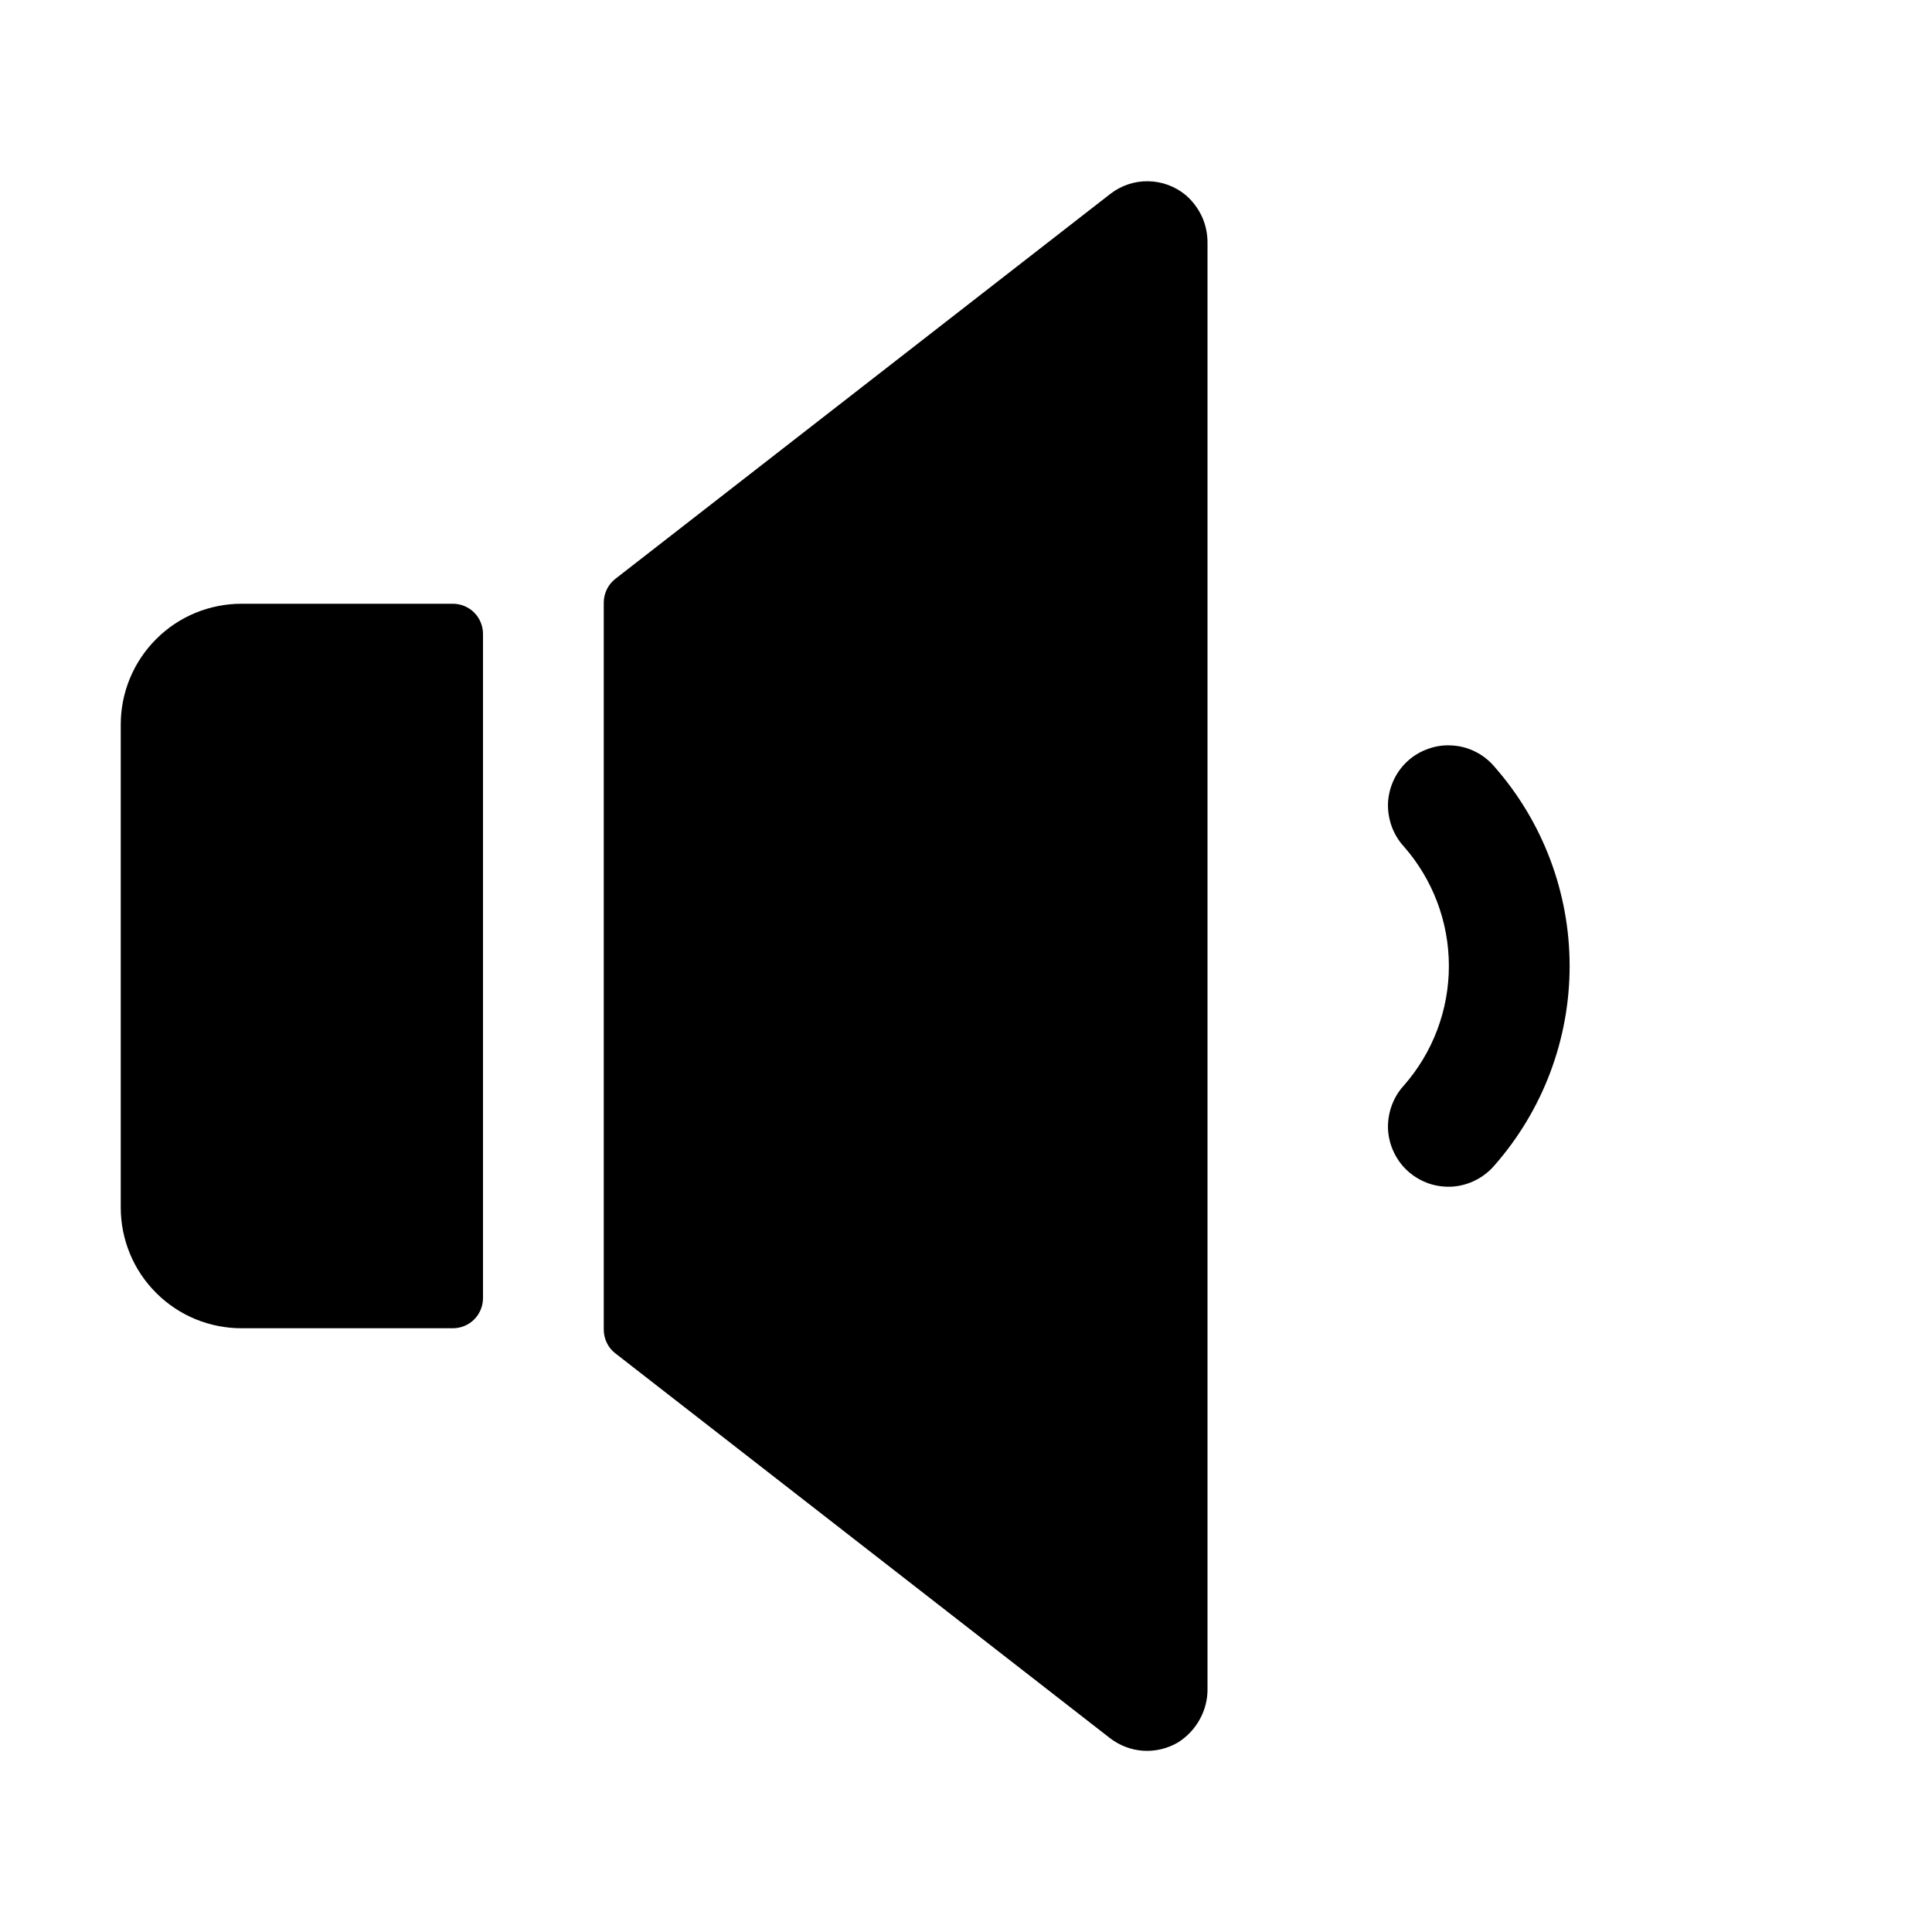 <svg width="16" height="16" viewBox="0 0 16 16" fill="none" xmlns="http://www.w3.org/2000/svg">
<g clip-path="url(#clip0_5_702)">
<path d="M10 2.016V13.981C10.002 14.07 9.98 14.159 9.937 14.237C9.894 14.316 9.832 14.382 9.756 14.43C9.669 14.481 9.569 14.505 9.469 14.499C9.369 14.493 9.273 14.456 9.193 14.395L5.095 11.207C5.065 11.184 5.041 11.154 5.025 11.12C5.008 11.085 5 11.048 5 11.01V4.99C5 4.952 5.009 4.915 5.026 4.88C5.042 4.846 5.067 4.817 5.097 4.793L9.195 1.606C9.285 1.536 9.396 1.499 9.509 1.501C9.623 1.503 9.732 1.543 9.82 1.616C9.877 1.665 9.923 1.727 9.955 1.796C9.986 1.865 10.001 1.94 10 2.016ZM3.75 5H2C1.735 5 1.48 5.105 1.293 5.293C1.105 5.481 1 5.735 1 6V10C1 10.265 1.105 10.52 1.293 10.707C1.48 10.895 1.735 11 2 11H3.75C3.816 11 3.88 10.974 3.927 10.927C3.974 10.88 4 10.816 4 10.75V5.25C4 5.184 3.974 5.12 3.927 5.073C3.88 5.026 3.816 5 3.75 5ZM12.375 6.348C12.332 6.297 12.279 6.256 12.22 6.226C12.161 6.196 12.096 6.178 12.03 6.174C11.964 6.169 11.898 6.177 11.835 6.199C11.772 6.22 11.714 6.253 11.664 6.297C11.614 6.341 11.574 6.394 11.545 6.454C11.516 6.514 11.499 6.579 11.495 6.645C11.492 6.711 11.502 6.777 11.524 6.84C11.546 6.902 11.58 6.96 11.625 7.009C11.866 7.283 11.999 7.635 11.999 8C11.999 8.365 11.866 8.717 11.625 8.991C11.58 9.04 11.546 9.098 11.524 9.16C11.502 9.223 11.492 9.289 11.495 9.355C11.499 9.422 11.516 9.486 11.545 9.546C11.574 9.606 11.614 9.659 11.664 9.703C11.714 9.747 11.772 9.78 11.835 9.802C11.898 9.823 11.964 9.831 12.03 9.827C12.096 9.822 12.161 9.804 12.22 9.774C12.279 9.744 12.332 9.703 12.375 9.653C12.777 9.196 12.999 8.609 12.999 8C12.999 7.392 12.777 6.804 12.375 6.348Z" fill="black"/>
</g>
<defs>
<clipPath id="clip0_5_702">
<rect width="16" height="16" fill="white"/>
</clipPath>
</defs>
</svg>
